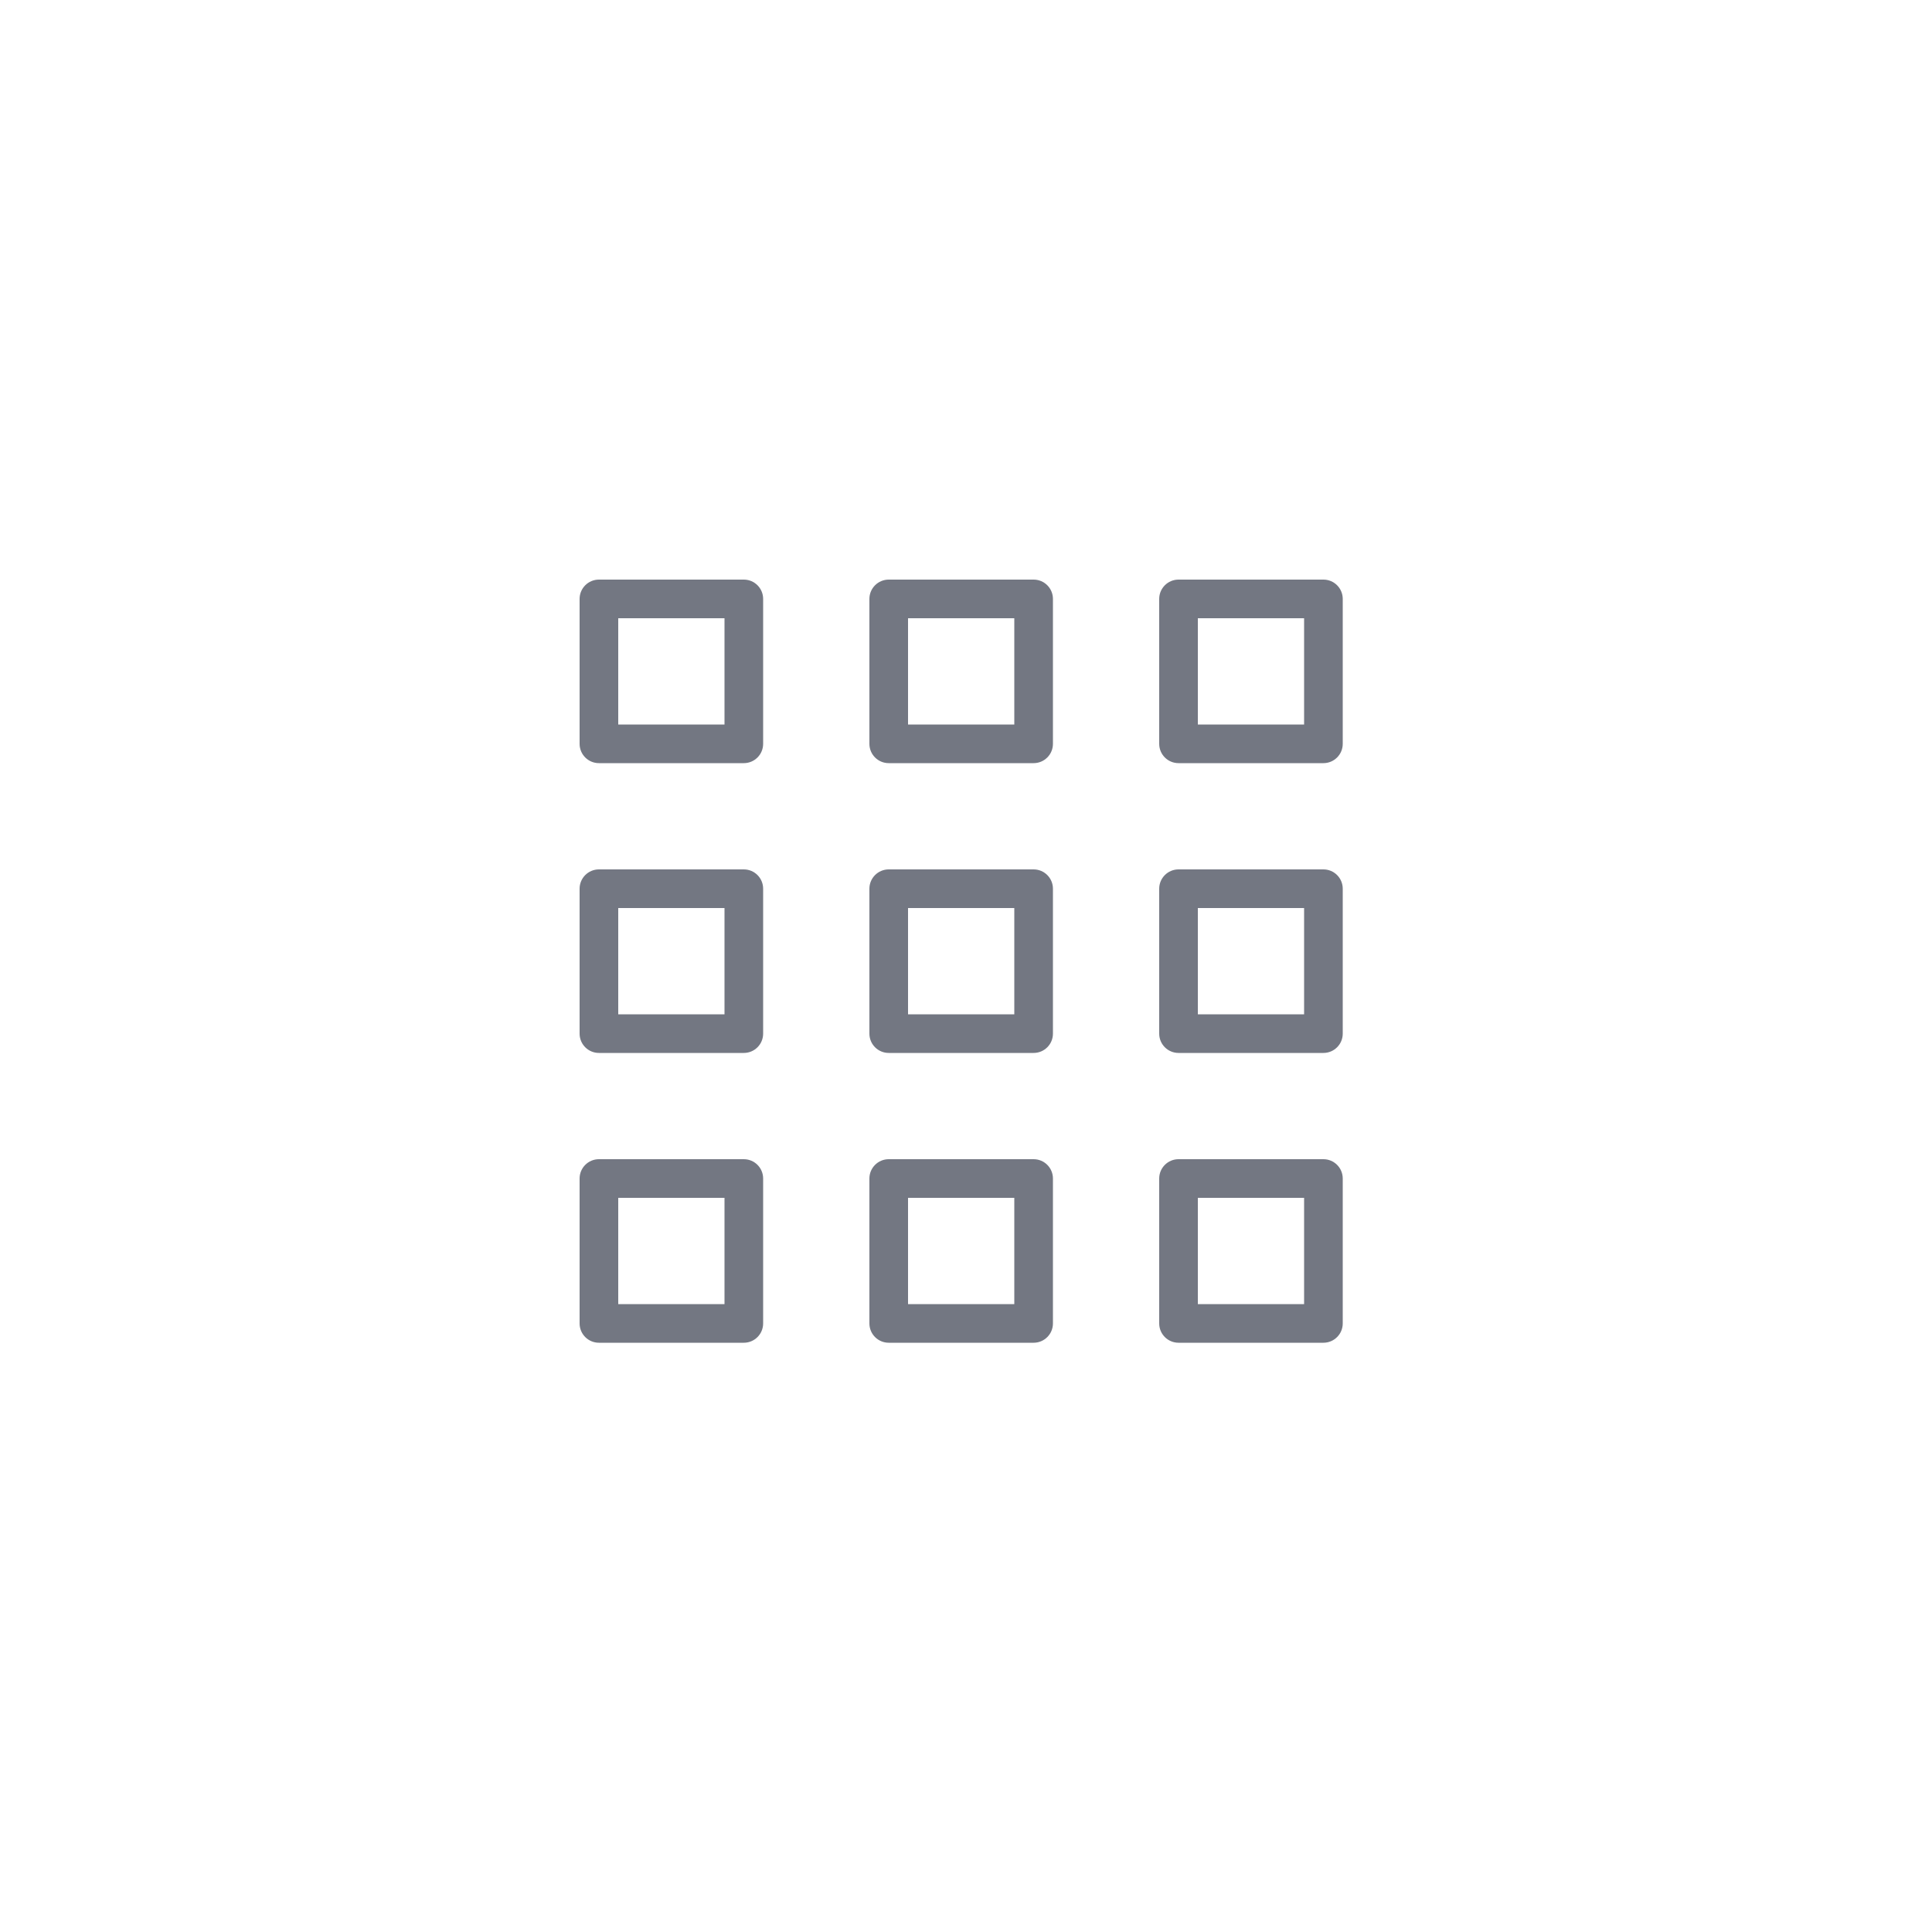 <svg width="40" height="40" viewBox="0 0 40 40" fill="none" xmlns="http://www.w3.org/2000/svg">
<path fill-rule="evenodd" clip-rule="evenodd" d="M12 12.4C12 12.179 12.179 12 12.4 12H15.4C15.621 12 15.8 12.179 15.8 12.4V15.4C15.8 15.621 15.621 15.8 15.4 15.8H12.4C12.179 15.8 12 15.621 12 15.4V12.4ZM12.8 12.8V15H15V12.8H12.8ZM18 12.4C18 12.179 18.179 12 18.4 12H21.4C21.621 12 21.8 12.179 21.8 12.4V15.4C21.8 15.621 21.621 15.8 21.4 15.8H18.4C18.179 15.8 18 15.621 18 15.4V12.4ZM18.8 12.8V15H21V12.8H18.8ZM24 12.4C24 12.179 24.179 12 24.4 12H27.4C27.621 12 27.8 12.179 27.8 12.4V15.4C27.8 15.621 27.621 15.8 27.4 15.8H24.4C24.179 15.8 24 15.621 24 15.4V12.4ZM24.8 12.8V15H27V12.8H24.8ZM12 18.4C12 18.179 12.179 18 12.4 18H15.4C15.621 18 15.8 18.179 15.8 18.4V21.4C15.8 21.621 15.621 21.8 15.4 21.8H12.4C12.179 21.8 12 21.621 12 21.4V18.4ZM12.8 18.8V21H15V18.8H12.8ZM18 18.4C18 18.179 18.179 18 18.4 18H21.4C21.621 18 21.8 18.179 21.8 18.4V21.4C21.8 21.621 21.621 21.8 21.4 21.8H18.4C18.179 21.8 18 21.621 18 21.4V18.4ZM18.8 18.8V21H21V18.8H18.8ZM24 18.4C24 18.179 24.179 18 24.4 18H27.4C27.621 18 27.8 18.179 27.8 18.4V21.4C27.8 21.621 27.621 21.8 27.4 21.8H24.4C24.179 21.8 24 21.621 24 21.4V18.4ZM24.8 18.8V21H27V18.8H24.8ZM12 24.4C12 24.179 12.179 24 12.4 24H15.4C15.621 24 15.8 24.179 15.8 24.4V27.4C15.8 27.621 15.621 27.8 15.4 27.8H12.4C12.179 27.8 12 27.621 12 27.4V24.4ZM12.8 24.8V27H15V24.8H12.8ZM18 24.4C18 24.179 18.179 24 18.4 24H21.4C21.621 24 21.8 24.179 21.8 24.4V27.4C21.8 27.621 21.621 27.8 21.4 27.8H18.4C18.179 27.8 18 27.621 18 27.4V24.4ZM18.8 24.8V27H21V24.8H18.8ZM24 24.4C24 24.179 24.179 24 24.4 24H27.4C27.621 24 27.8 24.179 27.8 24.4V27.4C27.8 27.621 27.621 27.8 27.4 27.8H24.4C24.179 27.8 24 27.621 24 27.4V24.4ZM24.8 24.8V27H27V24.8H24.8Z" fill="#737782"/>
</svg>
